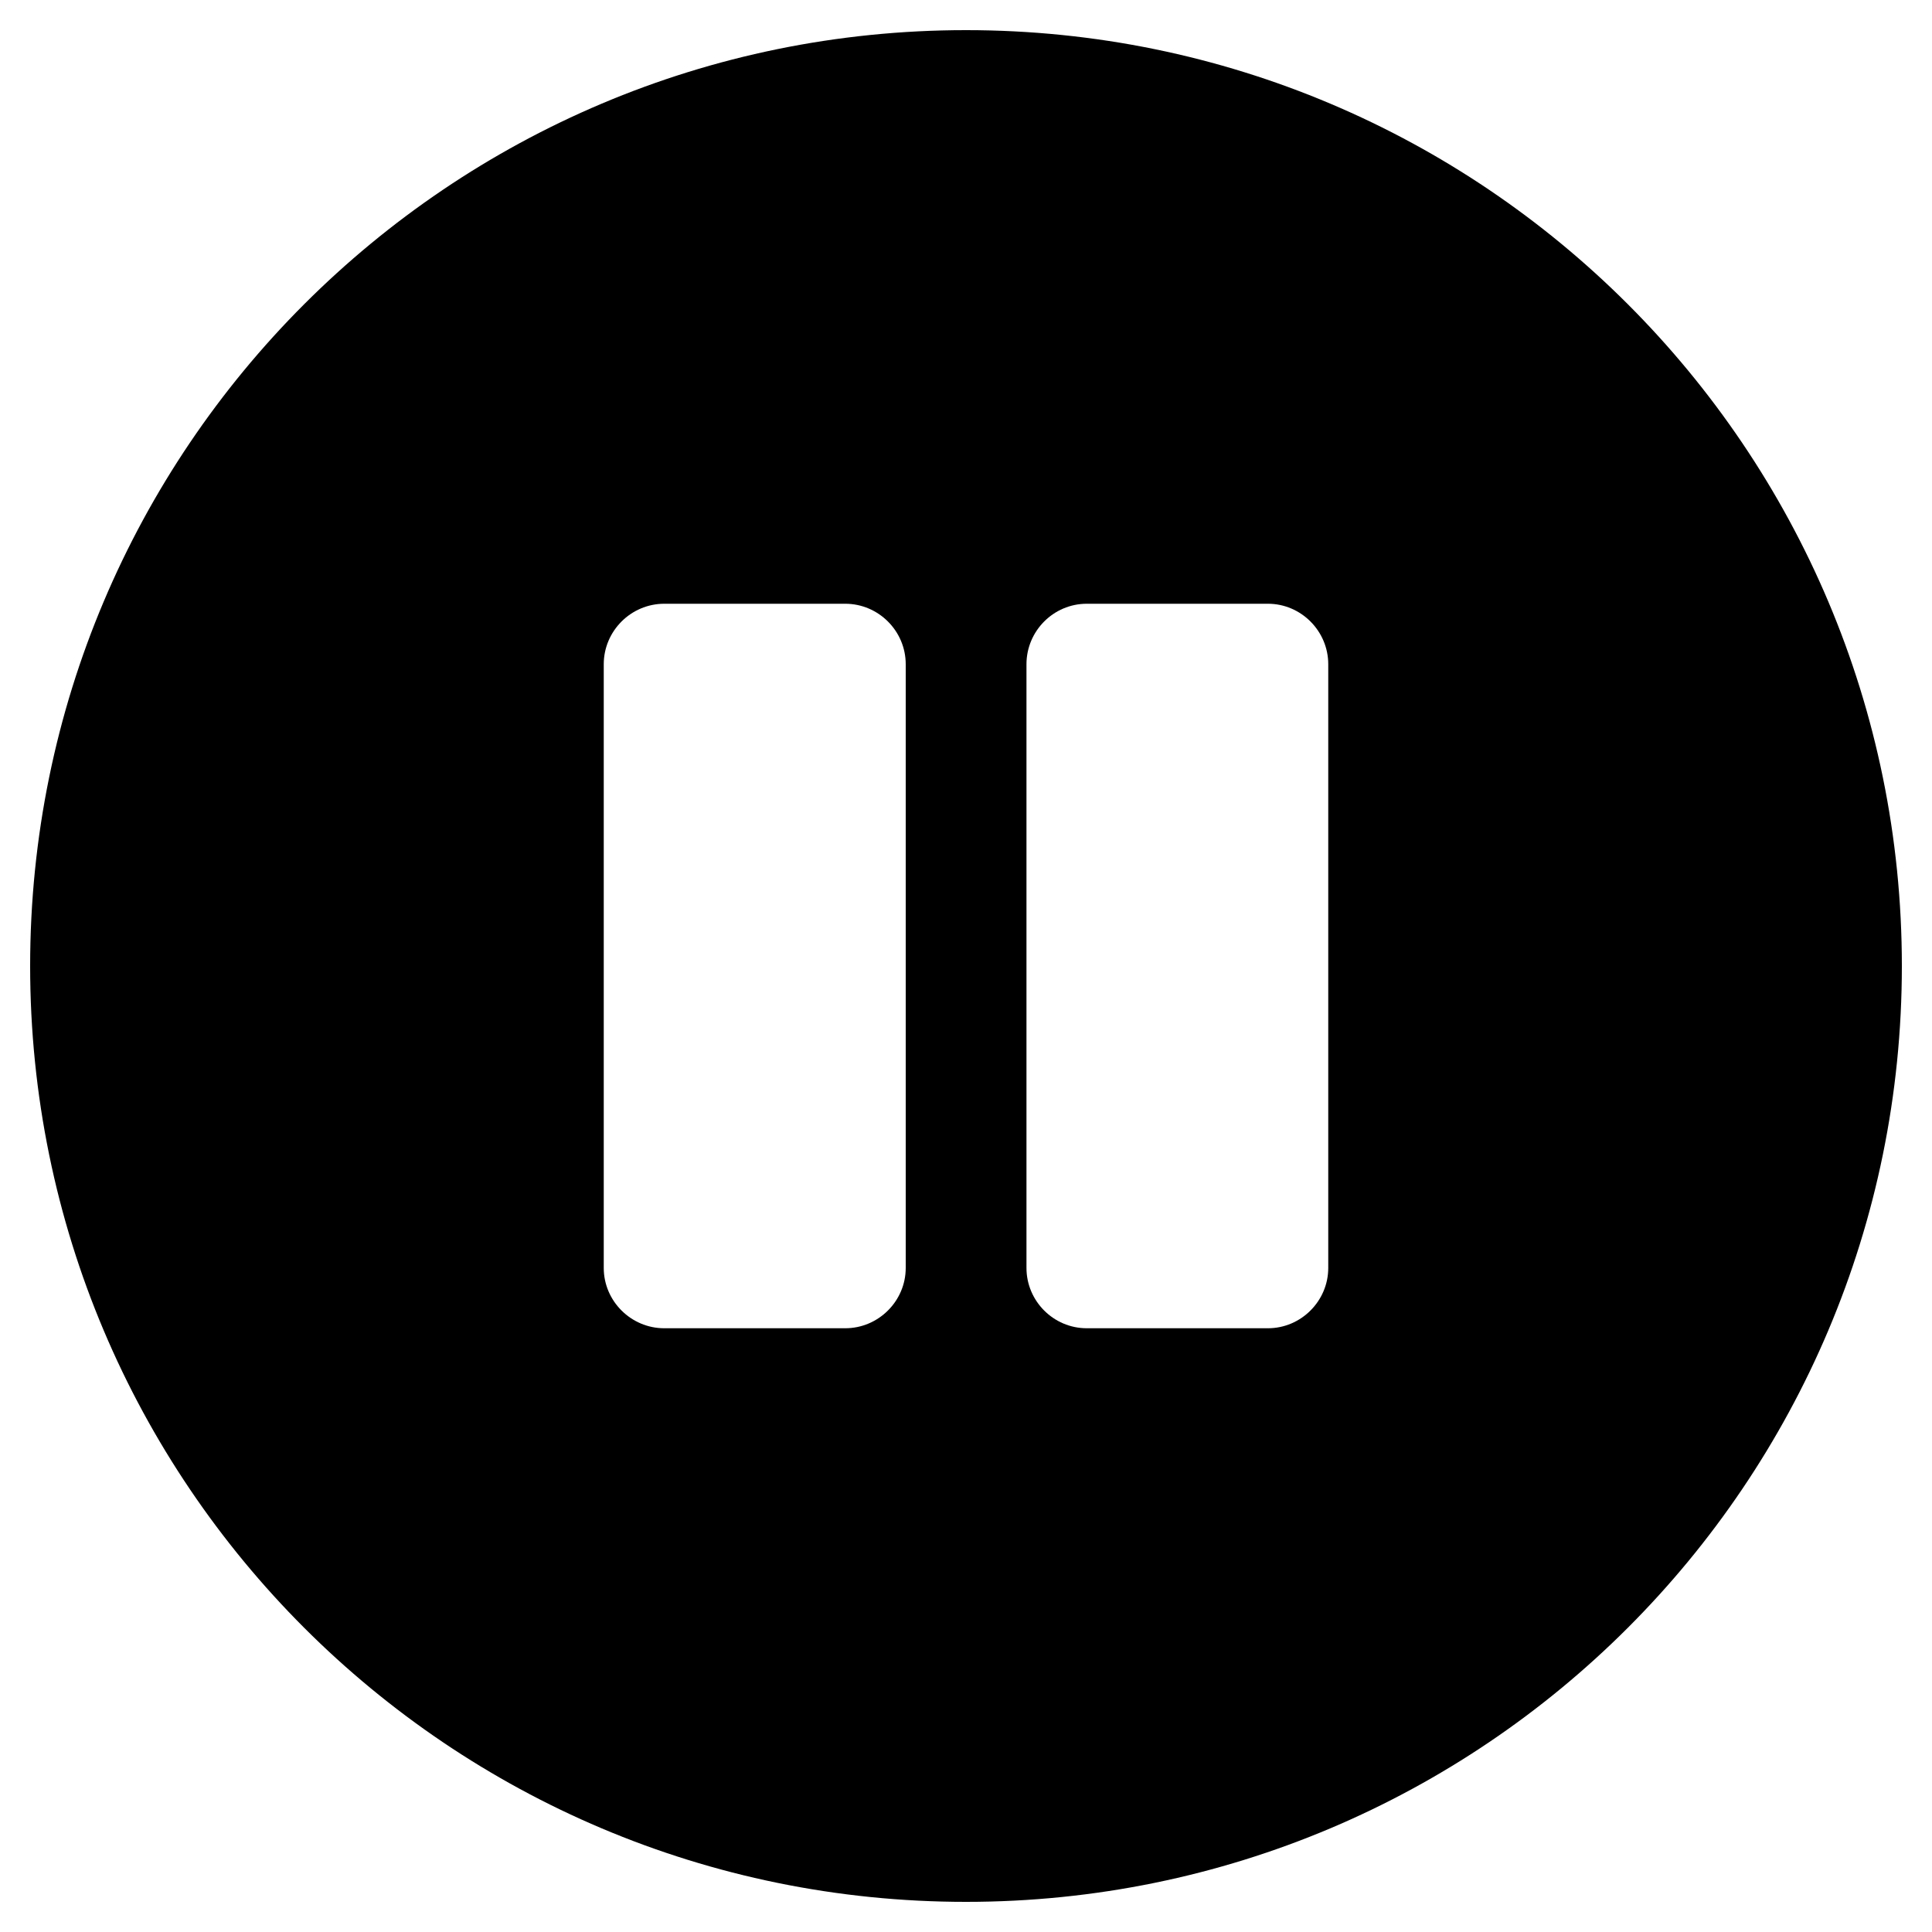 <svg height="1000" width="1000" xmlns="http://www.w3.org/2000/svg"><path d="M500 15.6C232.4 15.6 15.6 232.4 15.6 500S232.4 984.4 500 984.4 984.4 767.6 984.4 500 767.6 15.6 500 15.6zm-31.2 640.7c0 17.1 -14.1 31.2 -31.3 31.2h-93.7c-17.2 0 -31.3 -14.1 -31.3 -31.2V343.8c0 -17.2 14.1 -31.3 31.3 -31.3h93.7c17.2 0 31.3 14.1 31.3 31.3v312.5zm218.7 0c0 17.1 -14.1 31.2 -31.2 31.2h-93.8c-17.2 0 -31.2 -14.1 -31.2 -31.2V343.8c0 -17.2 14 -31.3 31.2 -31.3h93.8c17.1 0 31.2 14.1 31.2 31.3v312.5z"/></svg>